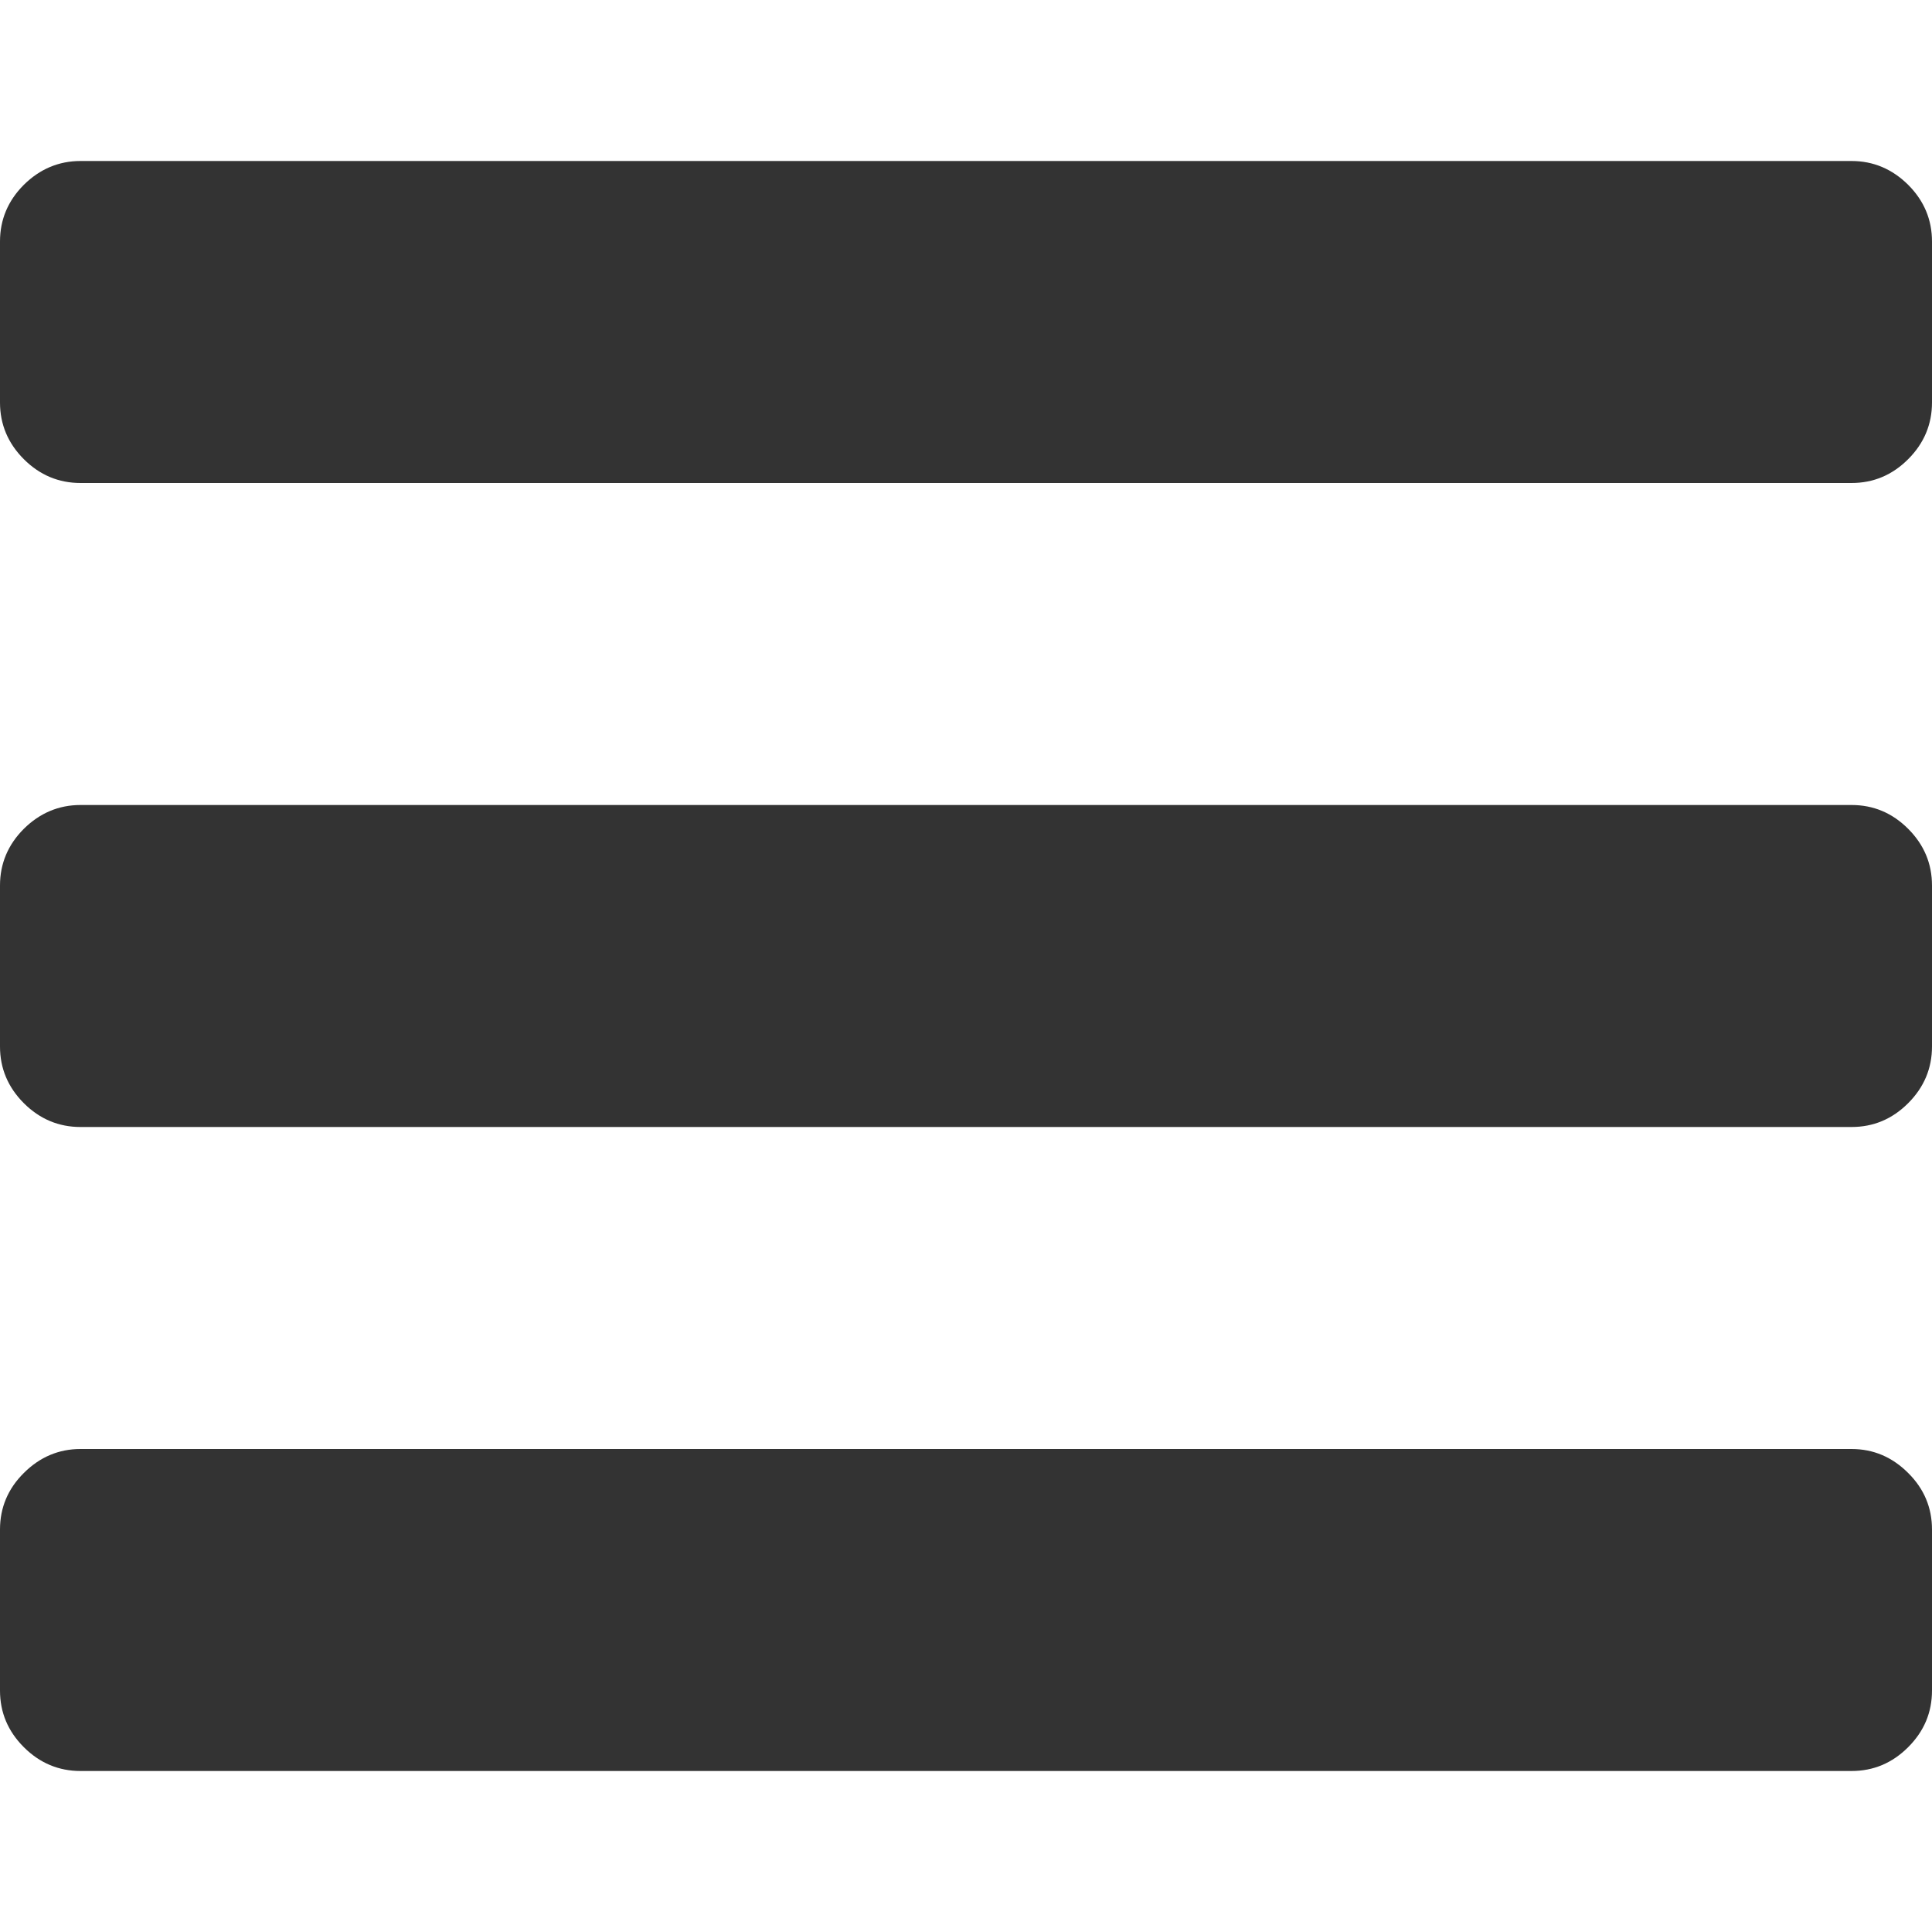 <svg width="12" height="12" viewBox="0 0 12 12" fill="none" xmlns="http://www.w3.org/2000/svg">
<g clip-path="url(#clip0)">
<path d="M11.5 9H0.5C0.365 9 0.247 9.05 0.148 9.149C0.049 9.247 0 9.365 0 9.5V10.5C0 10.636 0.049 10.753 0.148 10.852C0.247 10.951 0.365 11 0.5 11H11.5C11.636 11 11.753 10.951 11.852 10.852C11.951 10.753 12 10.636 12 10.5V9.5C12 9.365 11.951 9.247 11.852 9.149C11.753 9.05 11.636 9 11.5 9Z" fill="#333333"/>
<path d="M11.852 1.148C11.753 1.05 11.636 1 11.5 1H0.5C0.365 1 0.247 1.05 0.148 1.148C0.049 1.247 0 1.365 0 1.5V2.5C0 2.635 0.049 2.753 0.148 2.852C0.247 2.951 0.365 3 0.5 3H11.5C11.636 3 11.753 2.951 11.852 2.852C11.951 2.753 12 2.635 12 2.5V1.5C12 1.365 11.951 1.247 11.852 1.148Z" fill="#333333"/>
<path d="M11.5 5H0.5C0.365 5 0.247 5.05 0.148 5.148C0.049 5.247 0 5.365 0 5.5V6.5C0 6.635 0.049 6.753 0.148 6.852C0.247 6.951 0.365 7 0.5 7H11.5C11.636 7 11.753 6.951 11.852 6.852C11.951 6.753 12 6.635 12 6.5V5.5C12 5.365 11.951 5.247 11.852 5.148C11.753 5.049 11.636 5 11.5 5Z" fill="#333333"/>
</g>
<defs>
<clipPath id="clip0">
<rect width="12" height="12" fill="white"/>
</clipPath>
</defs>
</svg>
